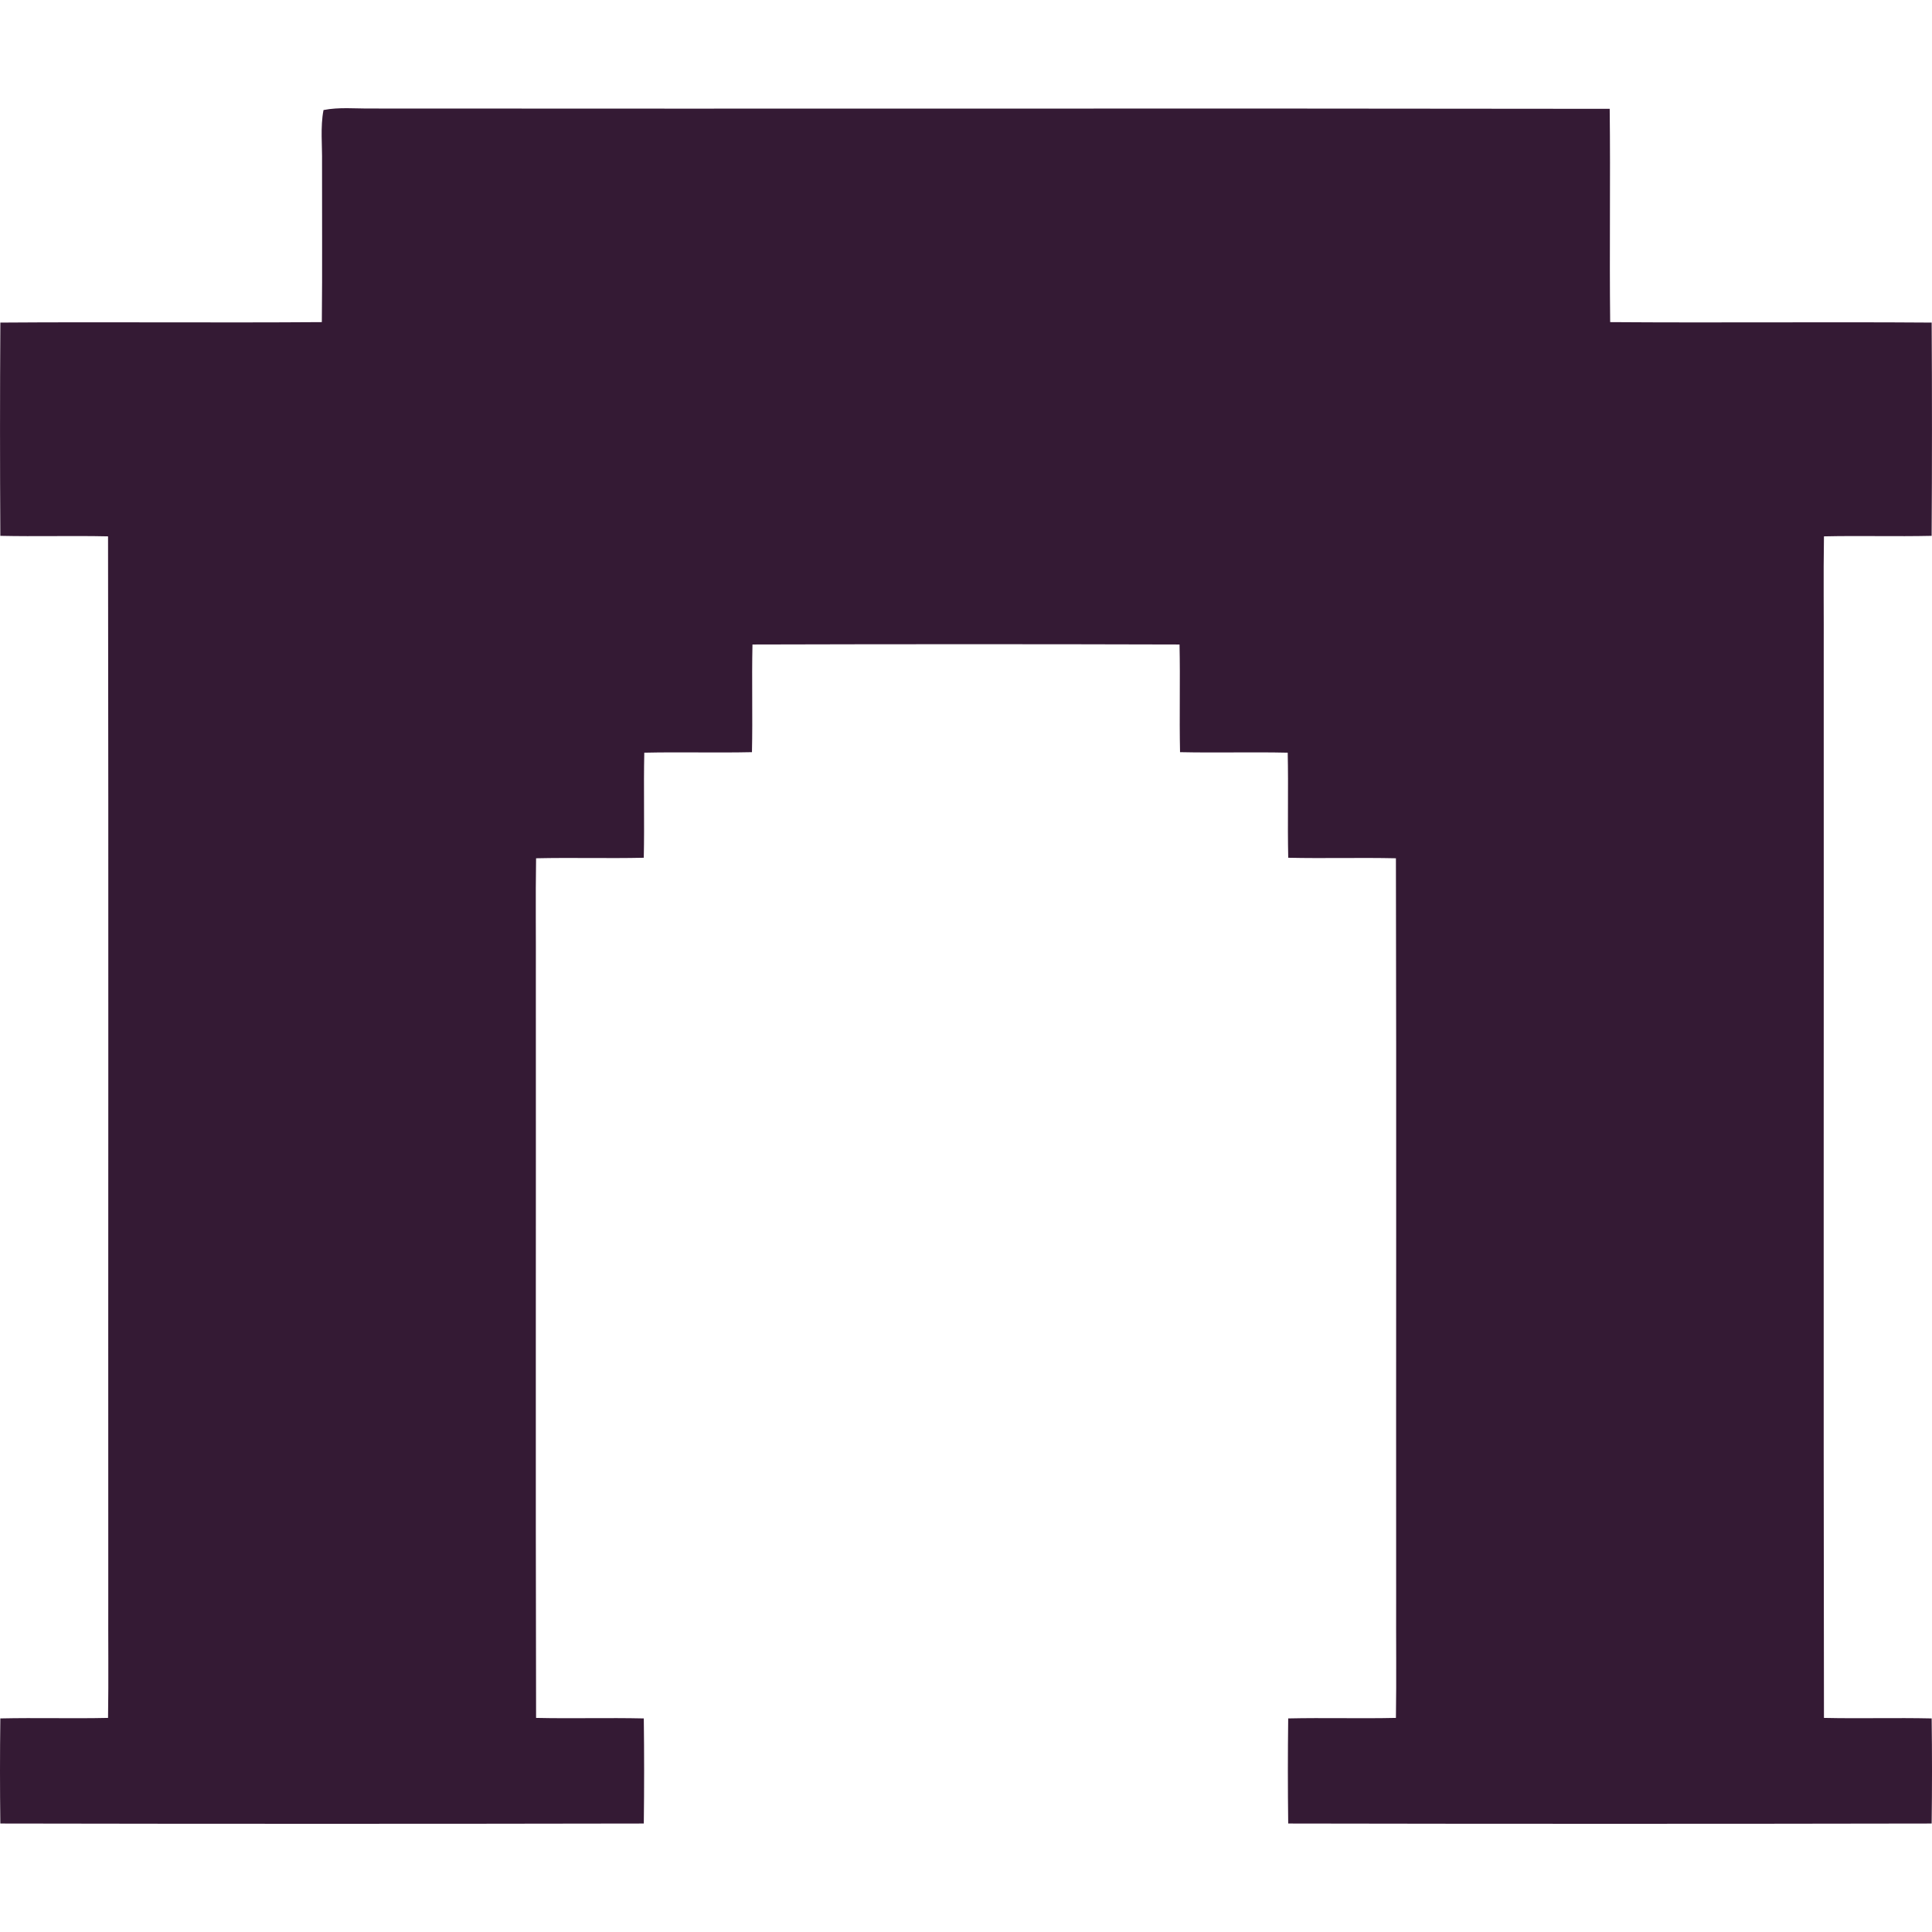 <svg width="1000" height="1000" viewBox="0 0 1000 1000" fill="none" xmlns="http://www.w3.org/2000/svg">
<path d="M167.447 56.959C175.379 55.372 183.965 56.252 192.031 56.172C405.716 56.359 619.495 56.012 833.18 56.332C833.593 93.135 833.007 129.925 833.42 166.729C888.881 167.129 944.356 166.569 999.83 166.969C1000.04 203.759 1000.04 240.575 999.817 277.352C981.245 277.765 962.66 277.205 944.076 277.618C943.756 298.013 944.049 318.407 943.956 338.802C944.049 522.245 943.782 705.755 944.076 889.185C962.674 889.598 981.245 889.038 999.83 889.451C1000.06 907.58 1000.06 925.708 999.83 943.85C888.814 944.05 777.786 944.05 666.77 943.85C666.543 925.708 666.543 907.58 666.77 889.451C685.355 889.038 703.926 889.598 722.524 889.185C722.844 868.791 722.551 848.396 722.644 828.002C722.551 700.09 722.818 572.151 722.524 444.24C703.94 443.826 685.368 444.386 666.783 443.973C666.383 425.845 666.917 407.716 666.517 389.588C647.945 389.175 629.374 389.734 610.789 389.321C610.376 370.74 610.936 352.171 610.522 333.59C536.85 333.377 463.15 333.39 389.478 333.59C389.064 352.171 389.624 370.74 389.211 389.321C370.626 389.734 352.055 389.175 333.483 389.588C333.083 407.716 333.617 425.845 333.217 443.973C314.632 444.386 296.06 443.826 277.476 444.24C277.156 464.634 277.449 485.029 277.356 505.423C277.449 633.335 277.182 761.273 277.476 889.185C296.074 889.598 314.645 889.038 333.23 889.451C333.457 907.58 333.457 925.708 333.23 943.85C222.214 944.05 111.186 944.05 0.17 943.85C-0.057 925.708 -0.057 907.58 0.17 889.451C18.755 889.038 37.326 889.598 55.924 889.185C56.244 868.791 55.951 848.396 56.044 828.002C55.951 644.558 56.218 461.048 55.924 277.618C37.34 277.205 18.755 277.765 0.17 277.352C-0.043 240.575 -0.043 203.759 0.183 166.969C55.644 166.569 111.106 167.129 166.58 166.729C166.873 139.216 166.633 111.704 166.687 84.204C166.833 75.247 165.753 65.769 167.447 56.959Z" fill="#341A34"/>
</svg>
